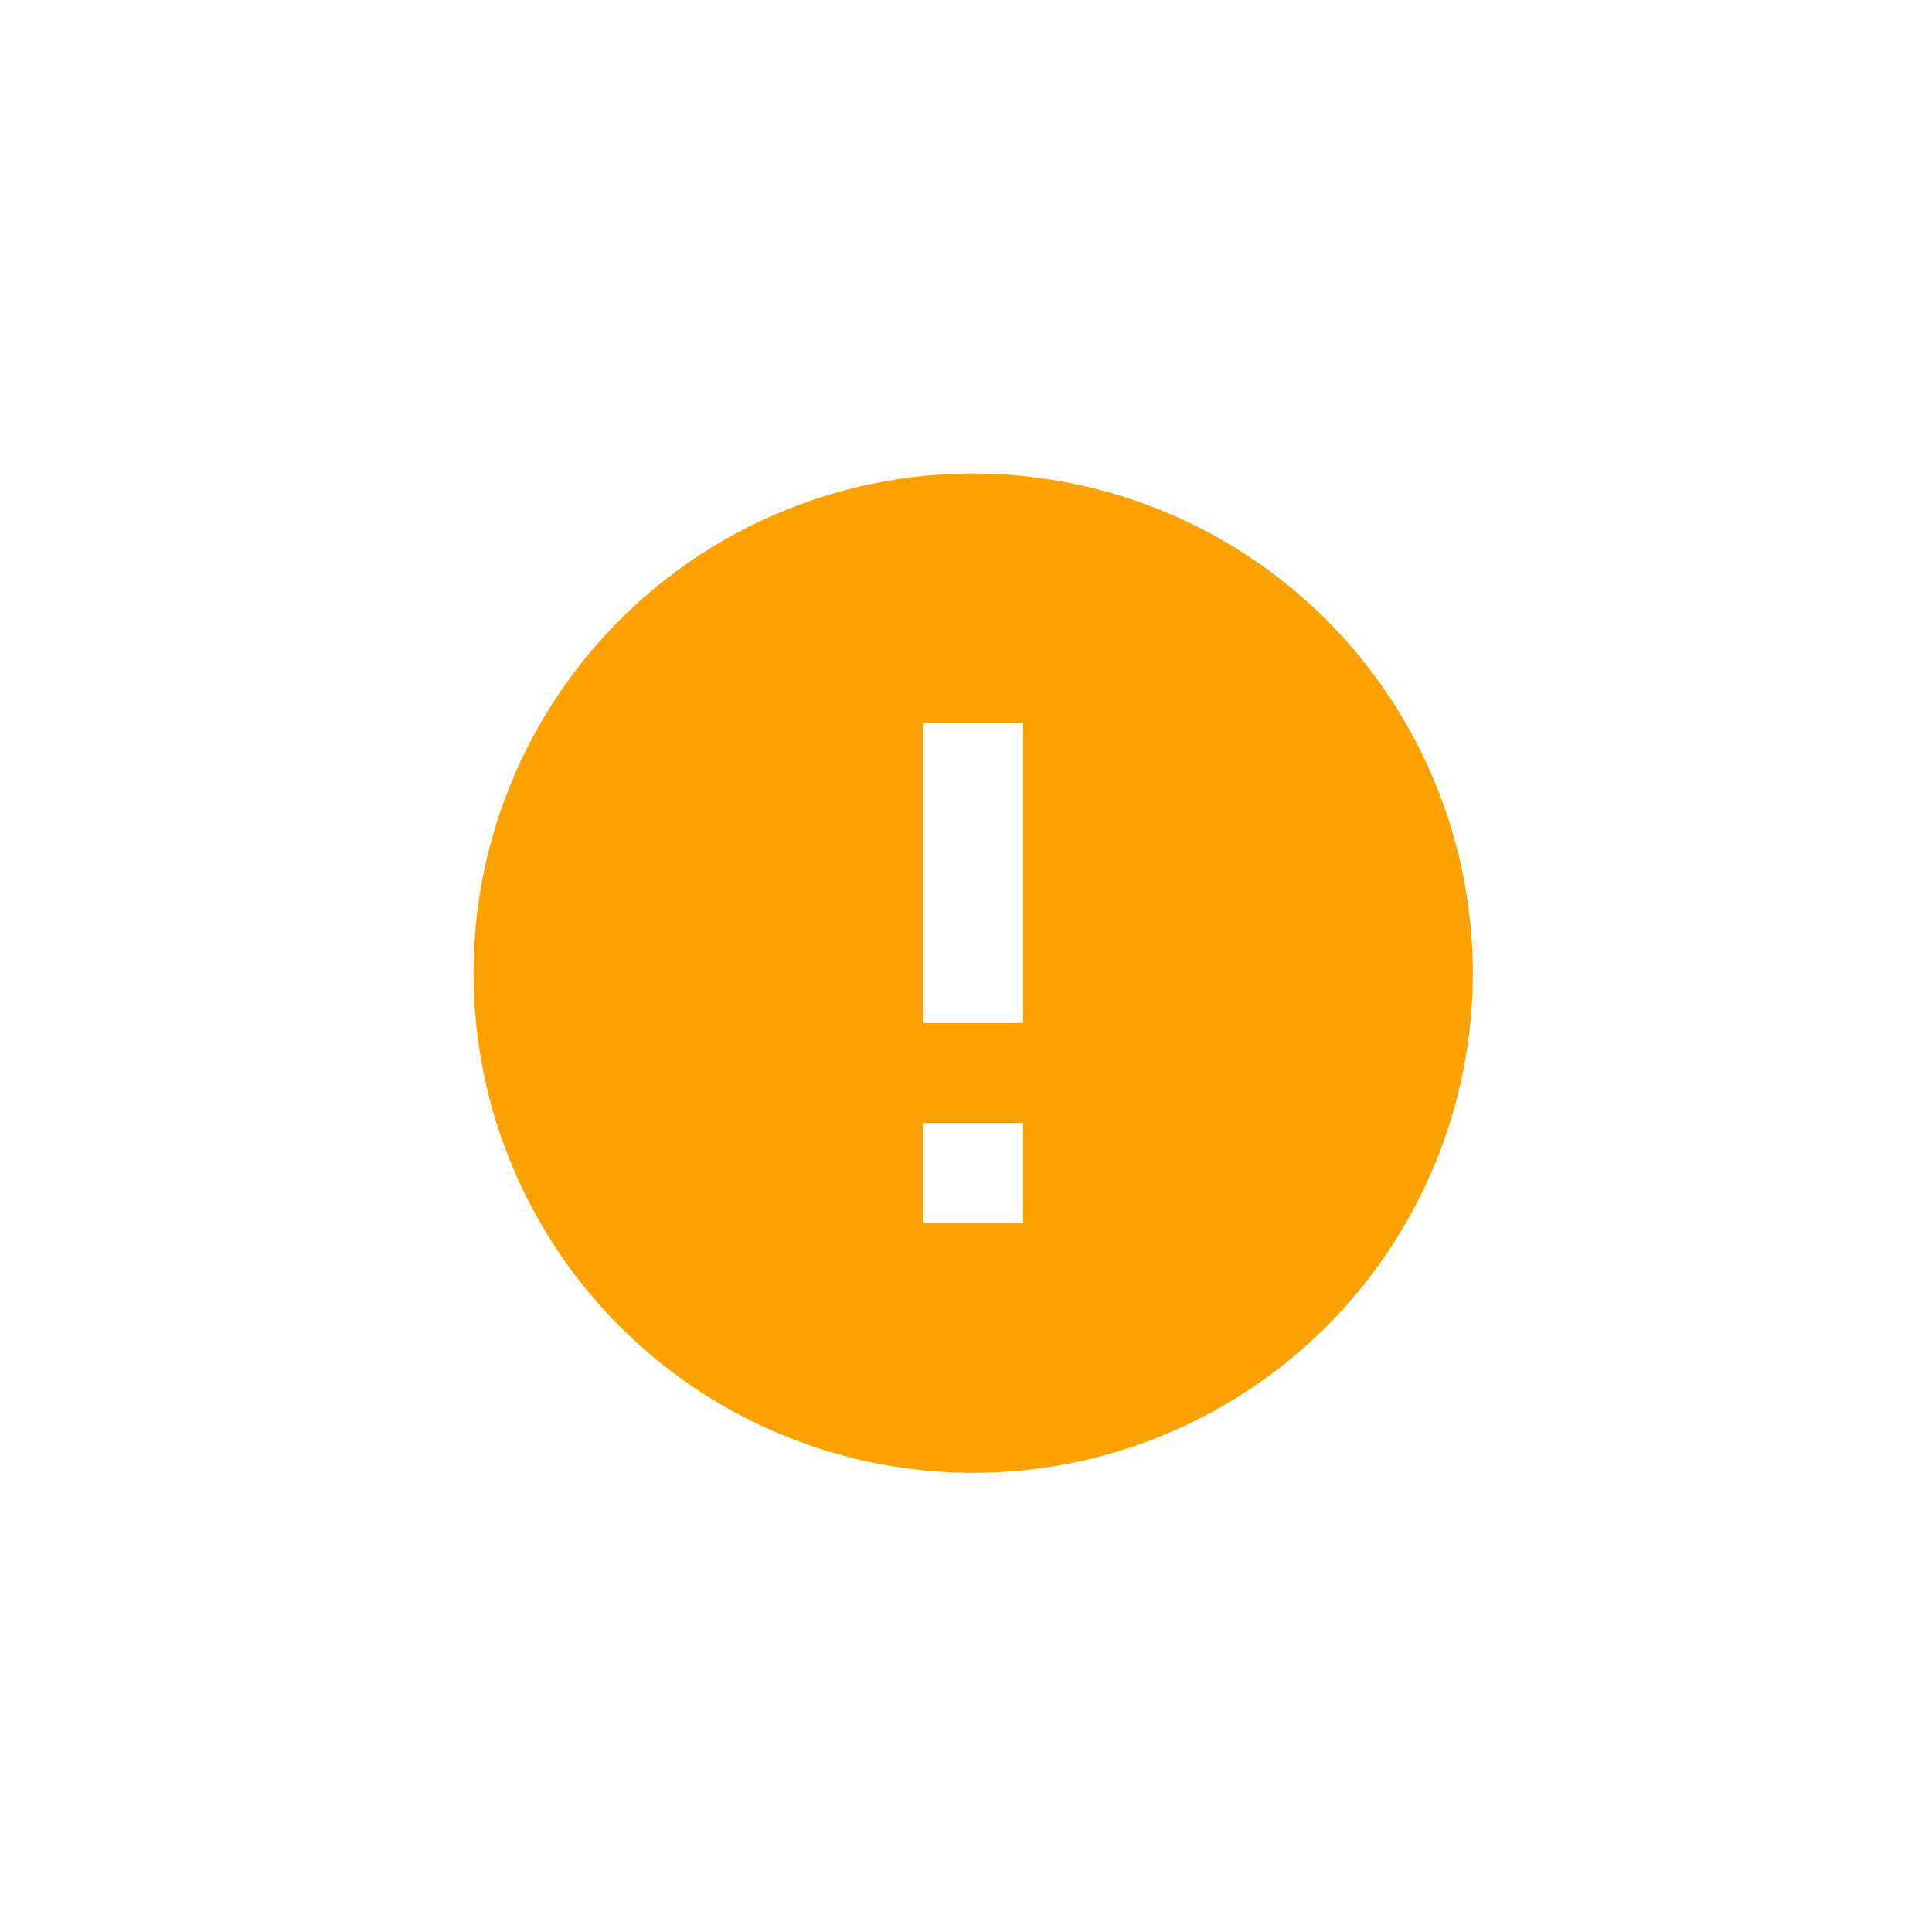 <svg xmlns="http://www.w3.org/2000/svg" width="53.041" height="53.041" viewBox="0 0 53.041 53.041">
    <defs>
        <style>
            .cls-1{fill:none}.cls-2{fill:#fba202}
        </style>
    </defs>
    <g id="Group_5100" data-name="Group 5100" transform="translate(-38 -153)">
        <path id="Rectangle_1799" d="M0 0h53.041v53.041H0z" class="cls-1" data-name="Rectangle 1799" transform="translate(38 153)"/>
        <path id="ic_error_24px" d="M15.717 2a13.717 13.717 0 1 0 13.717 13.717A13.722 13.722 0 0 0 15.717 2zm1.372 20.575h-2.744v-2.743h2.743zm0-5.487h-2.744v-8.23h2.743z" class="cls-2" transform="translate(49 164)"/>
    </g>
</svg>
